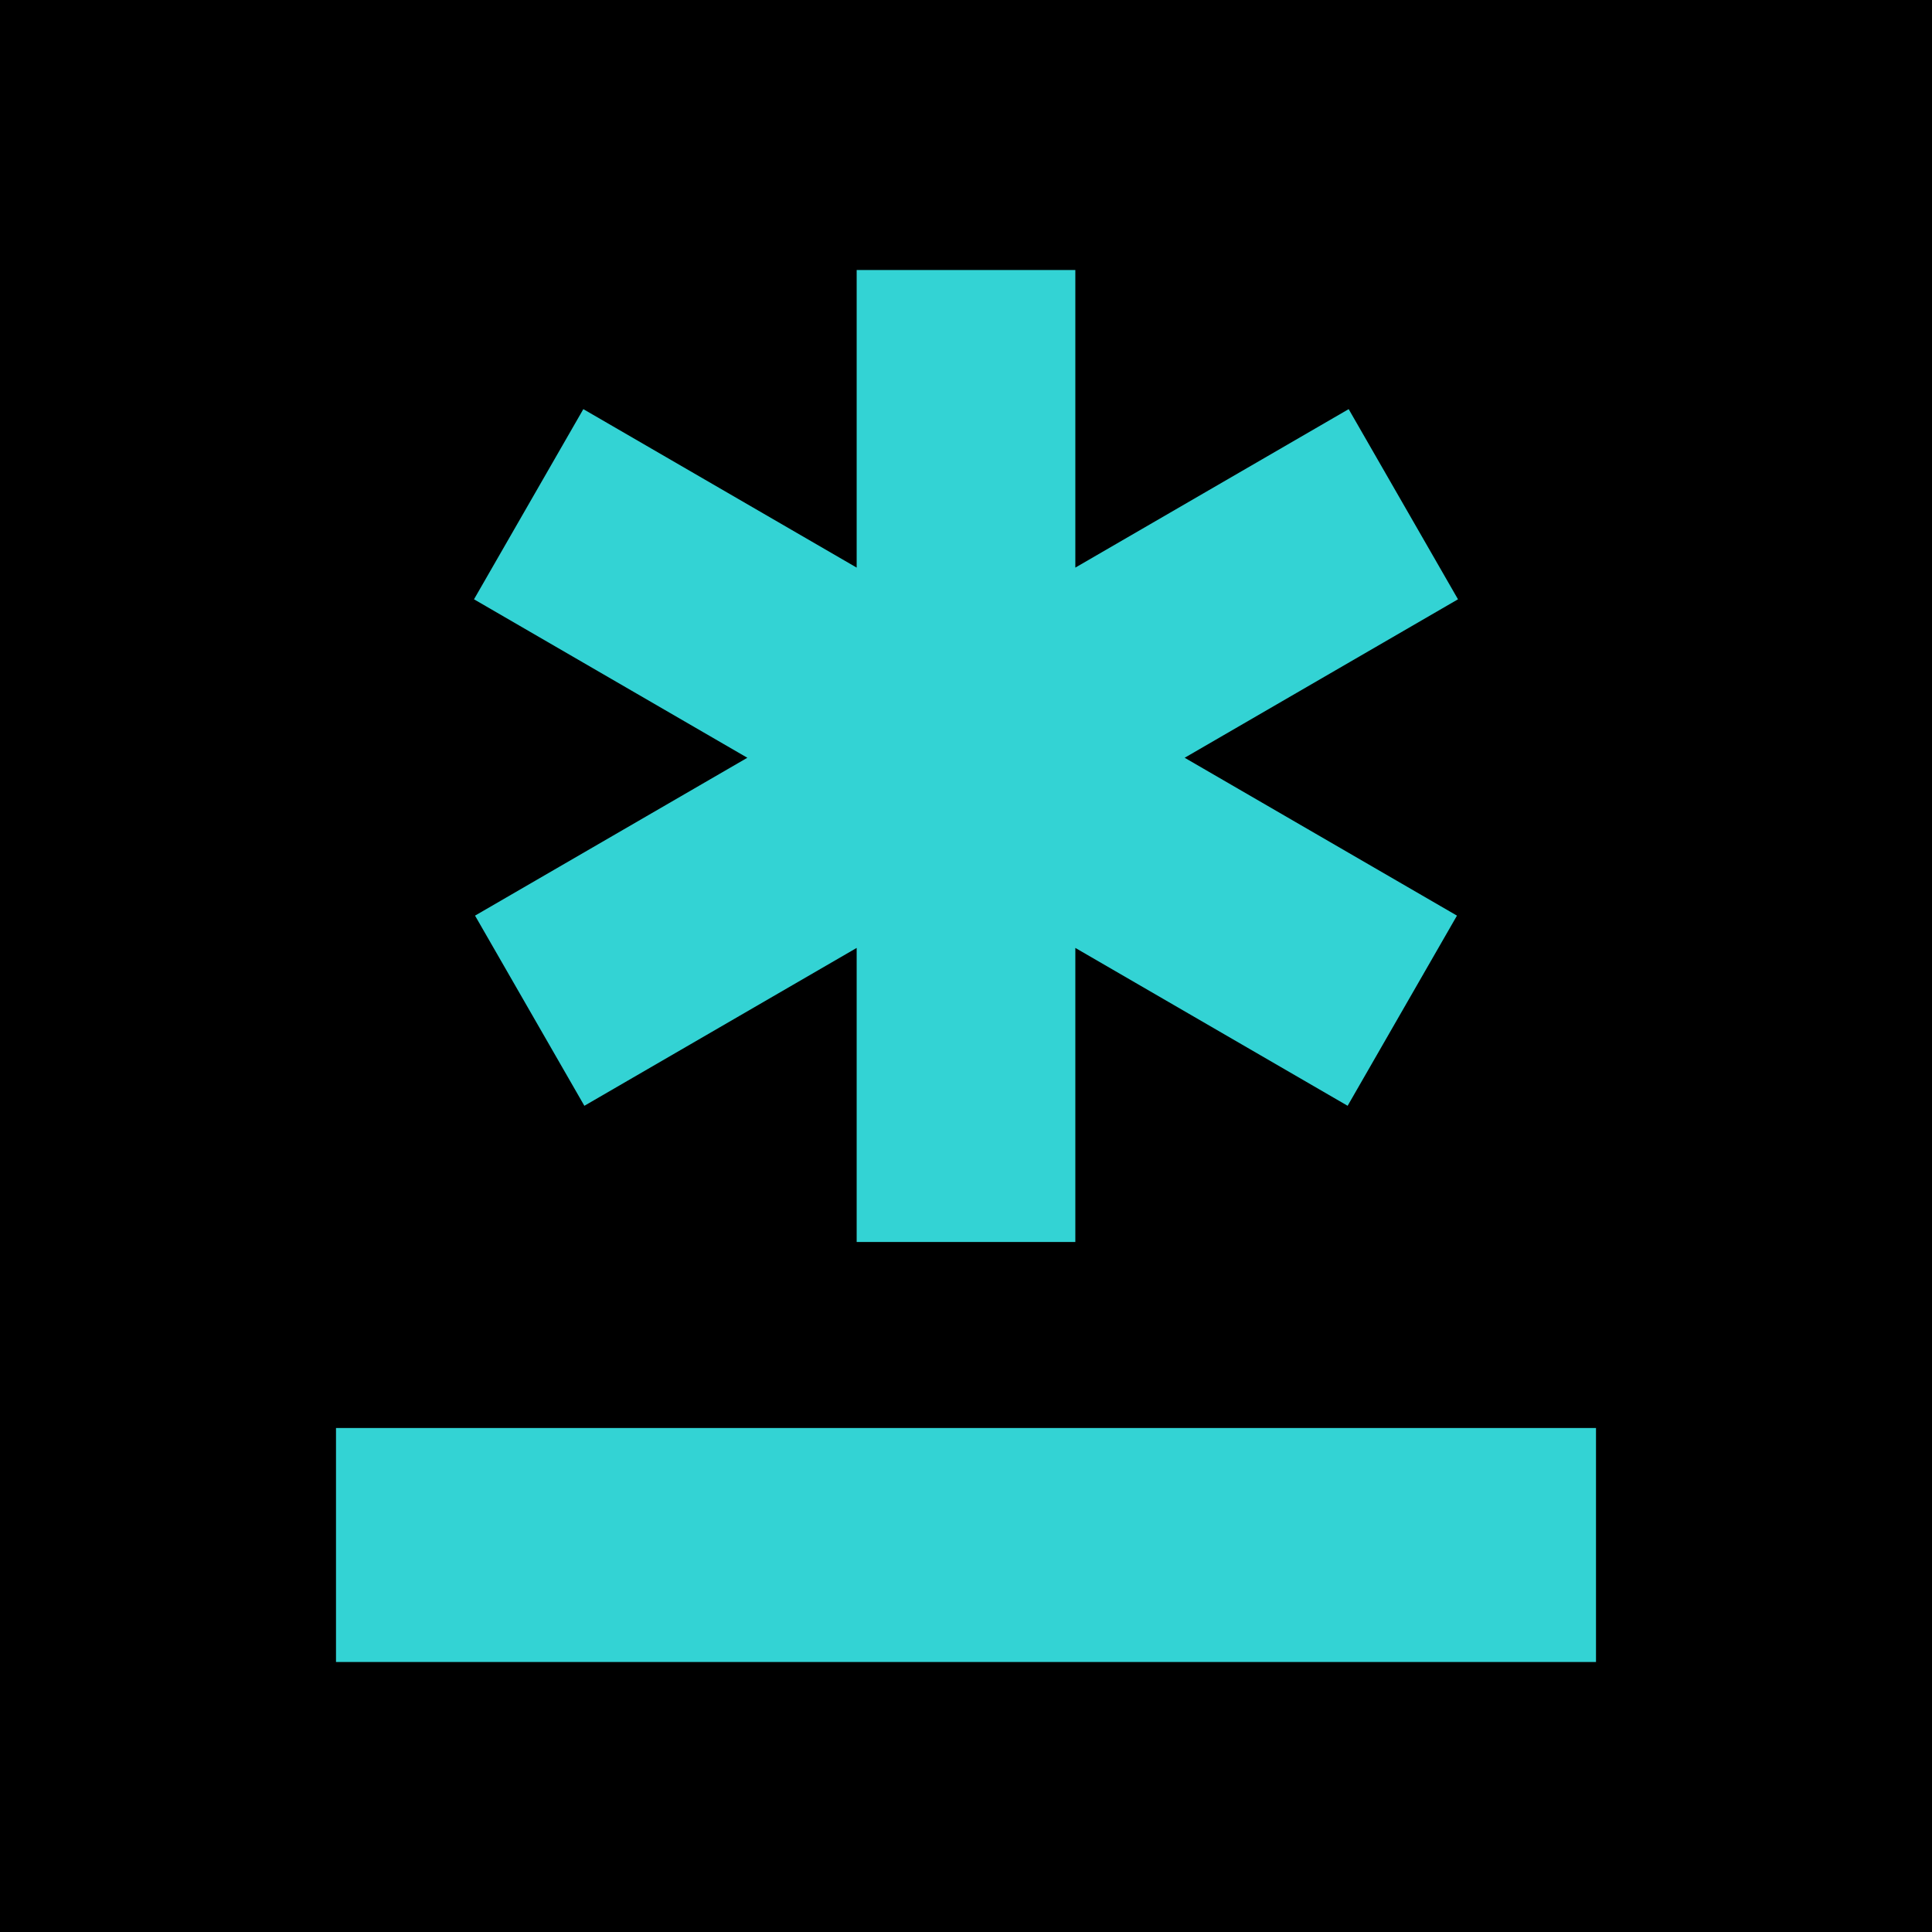 <svg width="322" height="322" viewBox="0 0 322 322" fill="none" xmlns="http://www.w3.org/2000/svg">
<path d="M0 0H322V322H0V0Z" fill="black"/>
<path fill-rule="evenodd" clip-rule="evenodd" d="M142.778 94.601V45H179.222V94.601L224.778 68.189L243 99.883L197.444 126.294L242.827 152.605L224.605 184.298L179.222 157.987V207H142.778V157.987L97.395 184.299L79.173 152.605L124.556 126.294L79 99.883L97.222 68.189L142.778 94.601Z" fill="#33D3D4"/>
<path fill-rule="evenodd" clip-rule="evenodd" d="M266 277L56 277L56 238L266 238V277Z" fill="#33D3D4"/>
</svg>
